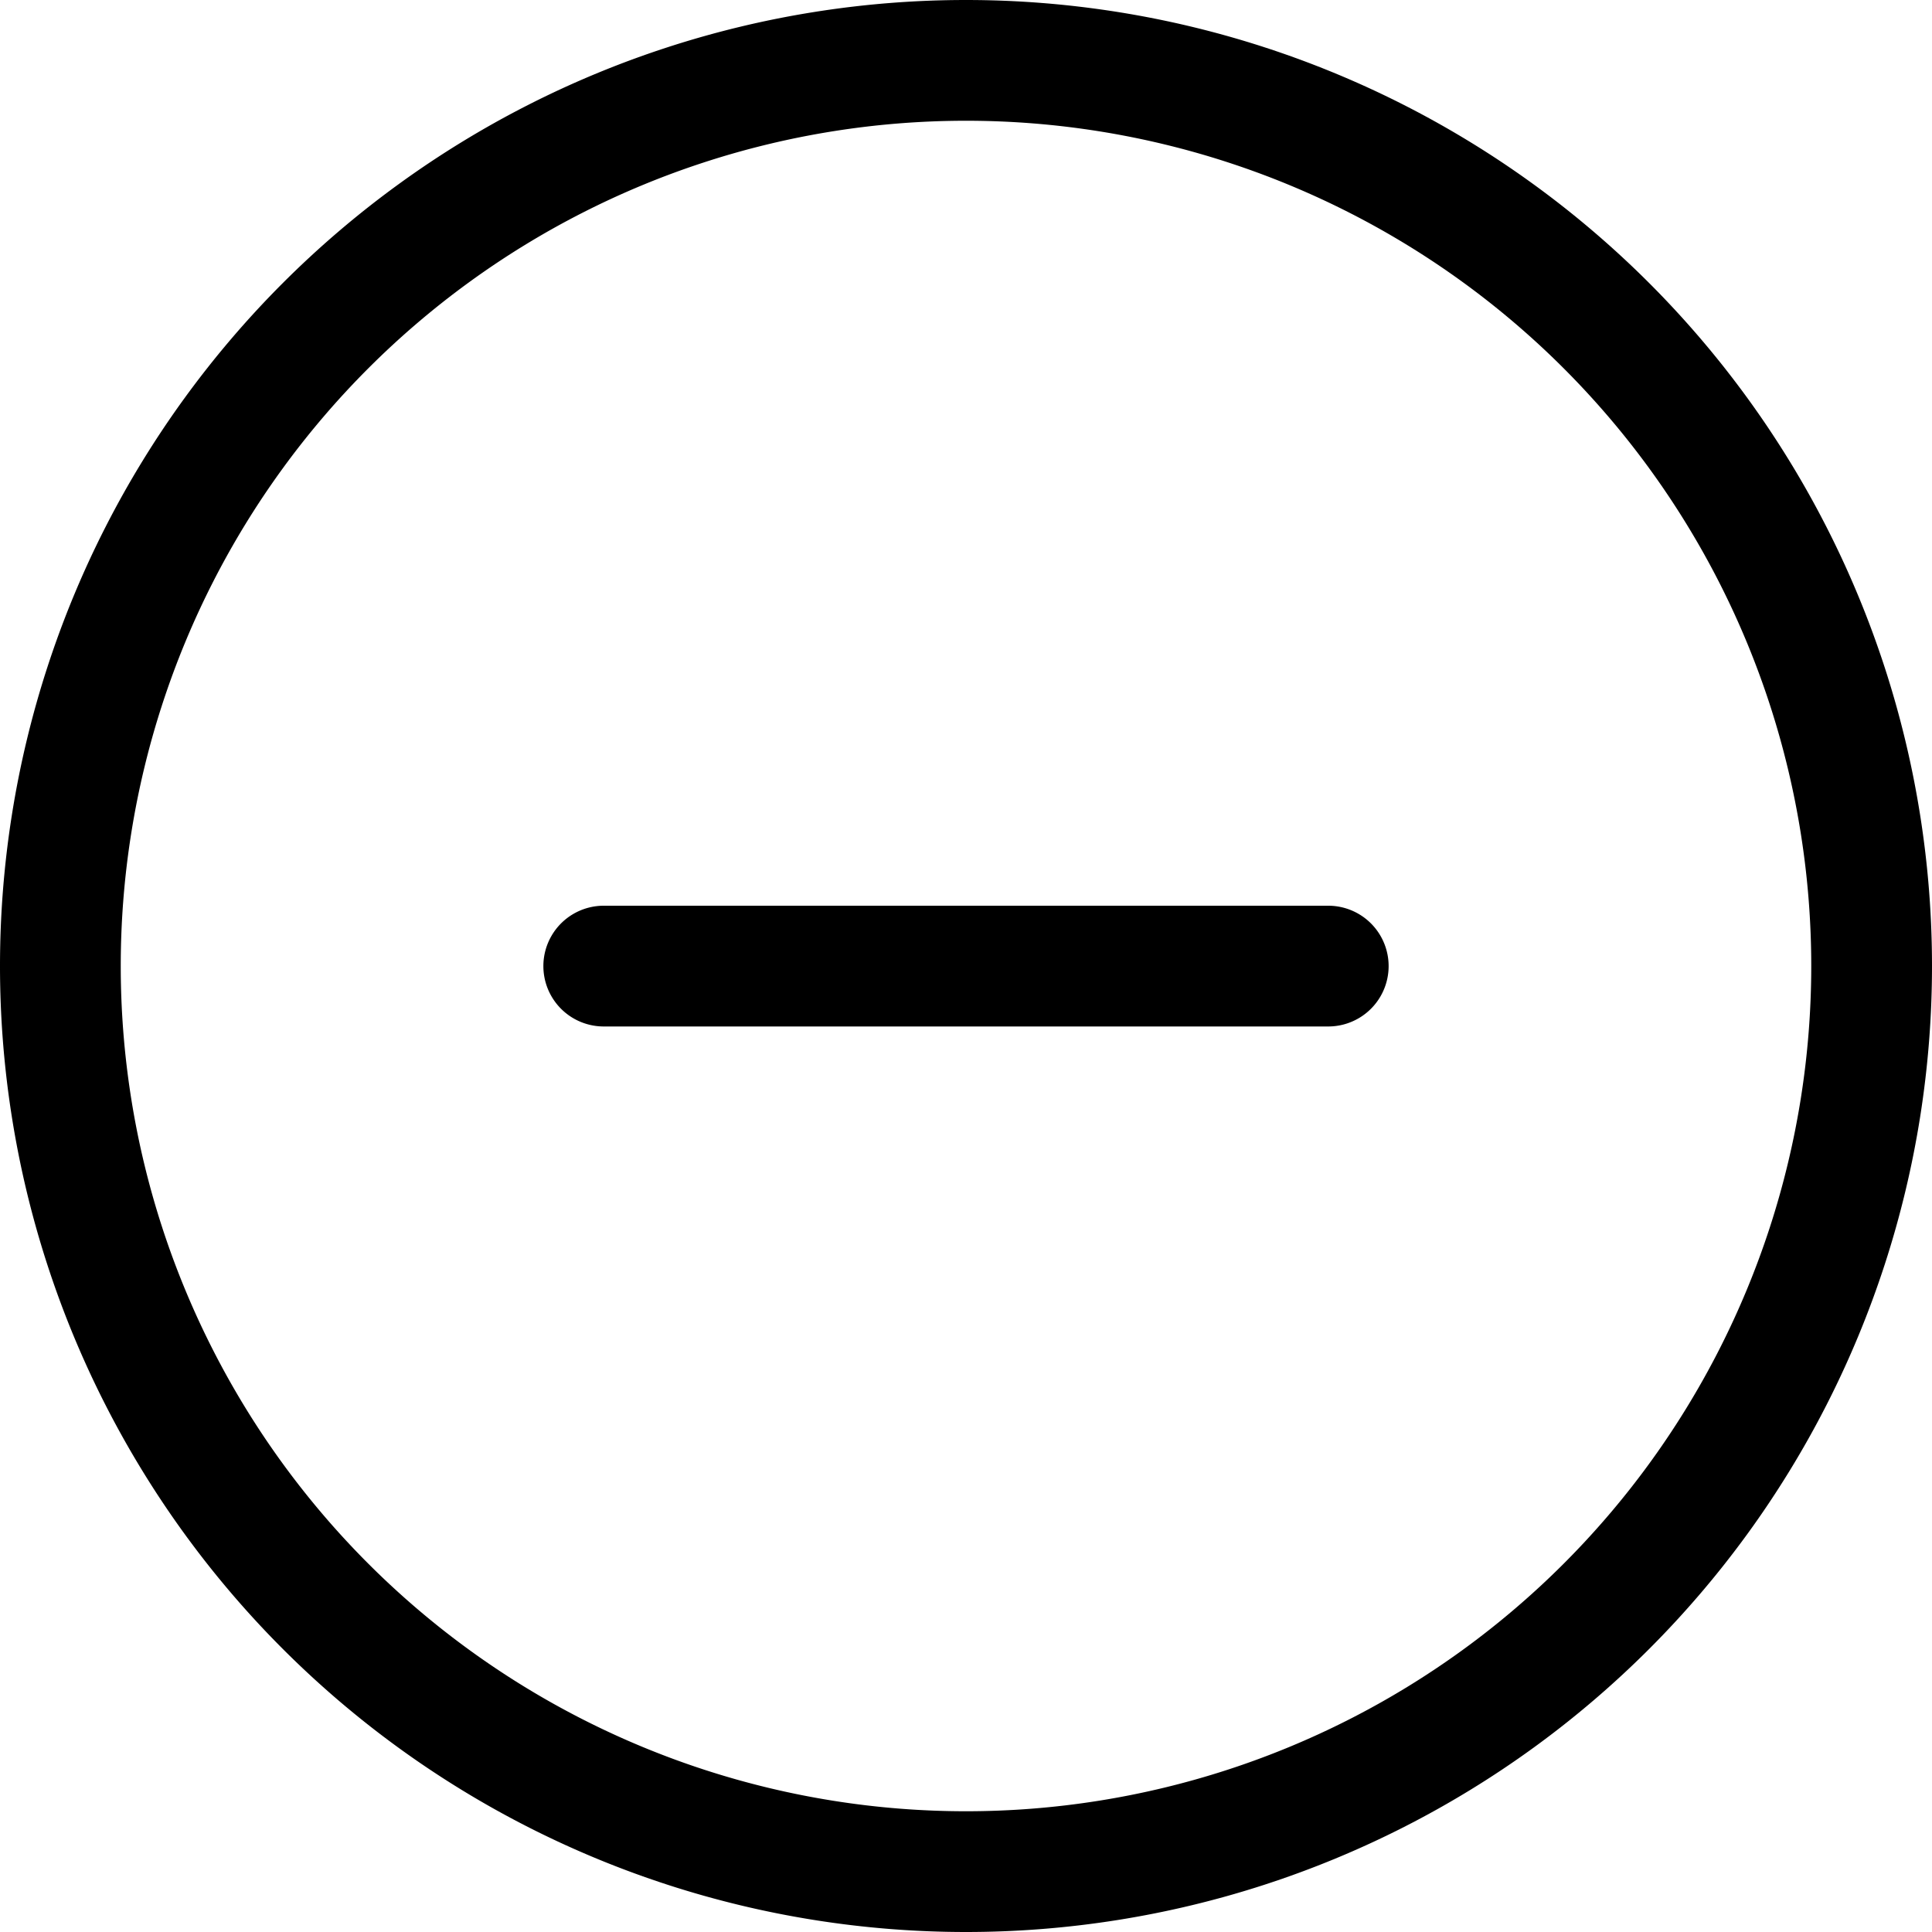<svg width="10" height="10" fill="none" xmlns="http://www.w3.org/2000/svg"><path d="M5 0a5 5 0 100 10A5 5 0 005 0zm0 9.375a4.375 4.375 0 110-8.75 4.375 4.375 0 010 8.75z" fill="#000"/><path d="M6.875 4.688h-3.75a.312.312 0 100 .625h3.75a.312.312 0 100-.625z" fill="#000"/></svg>